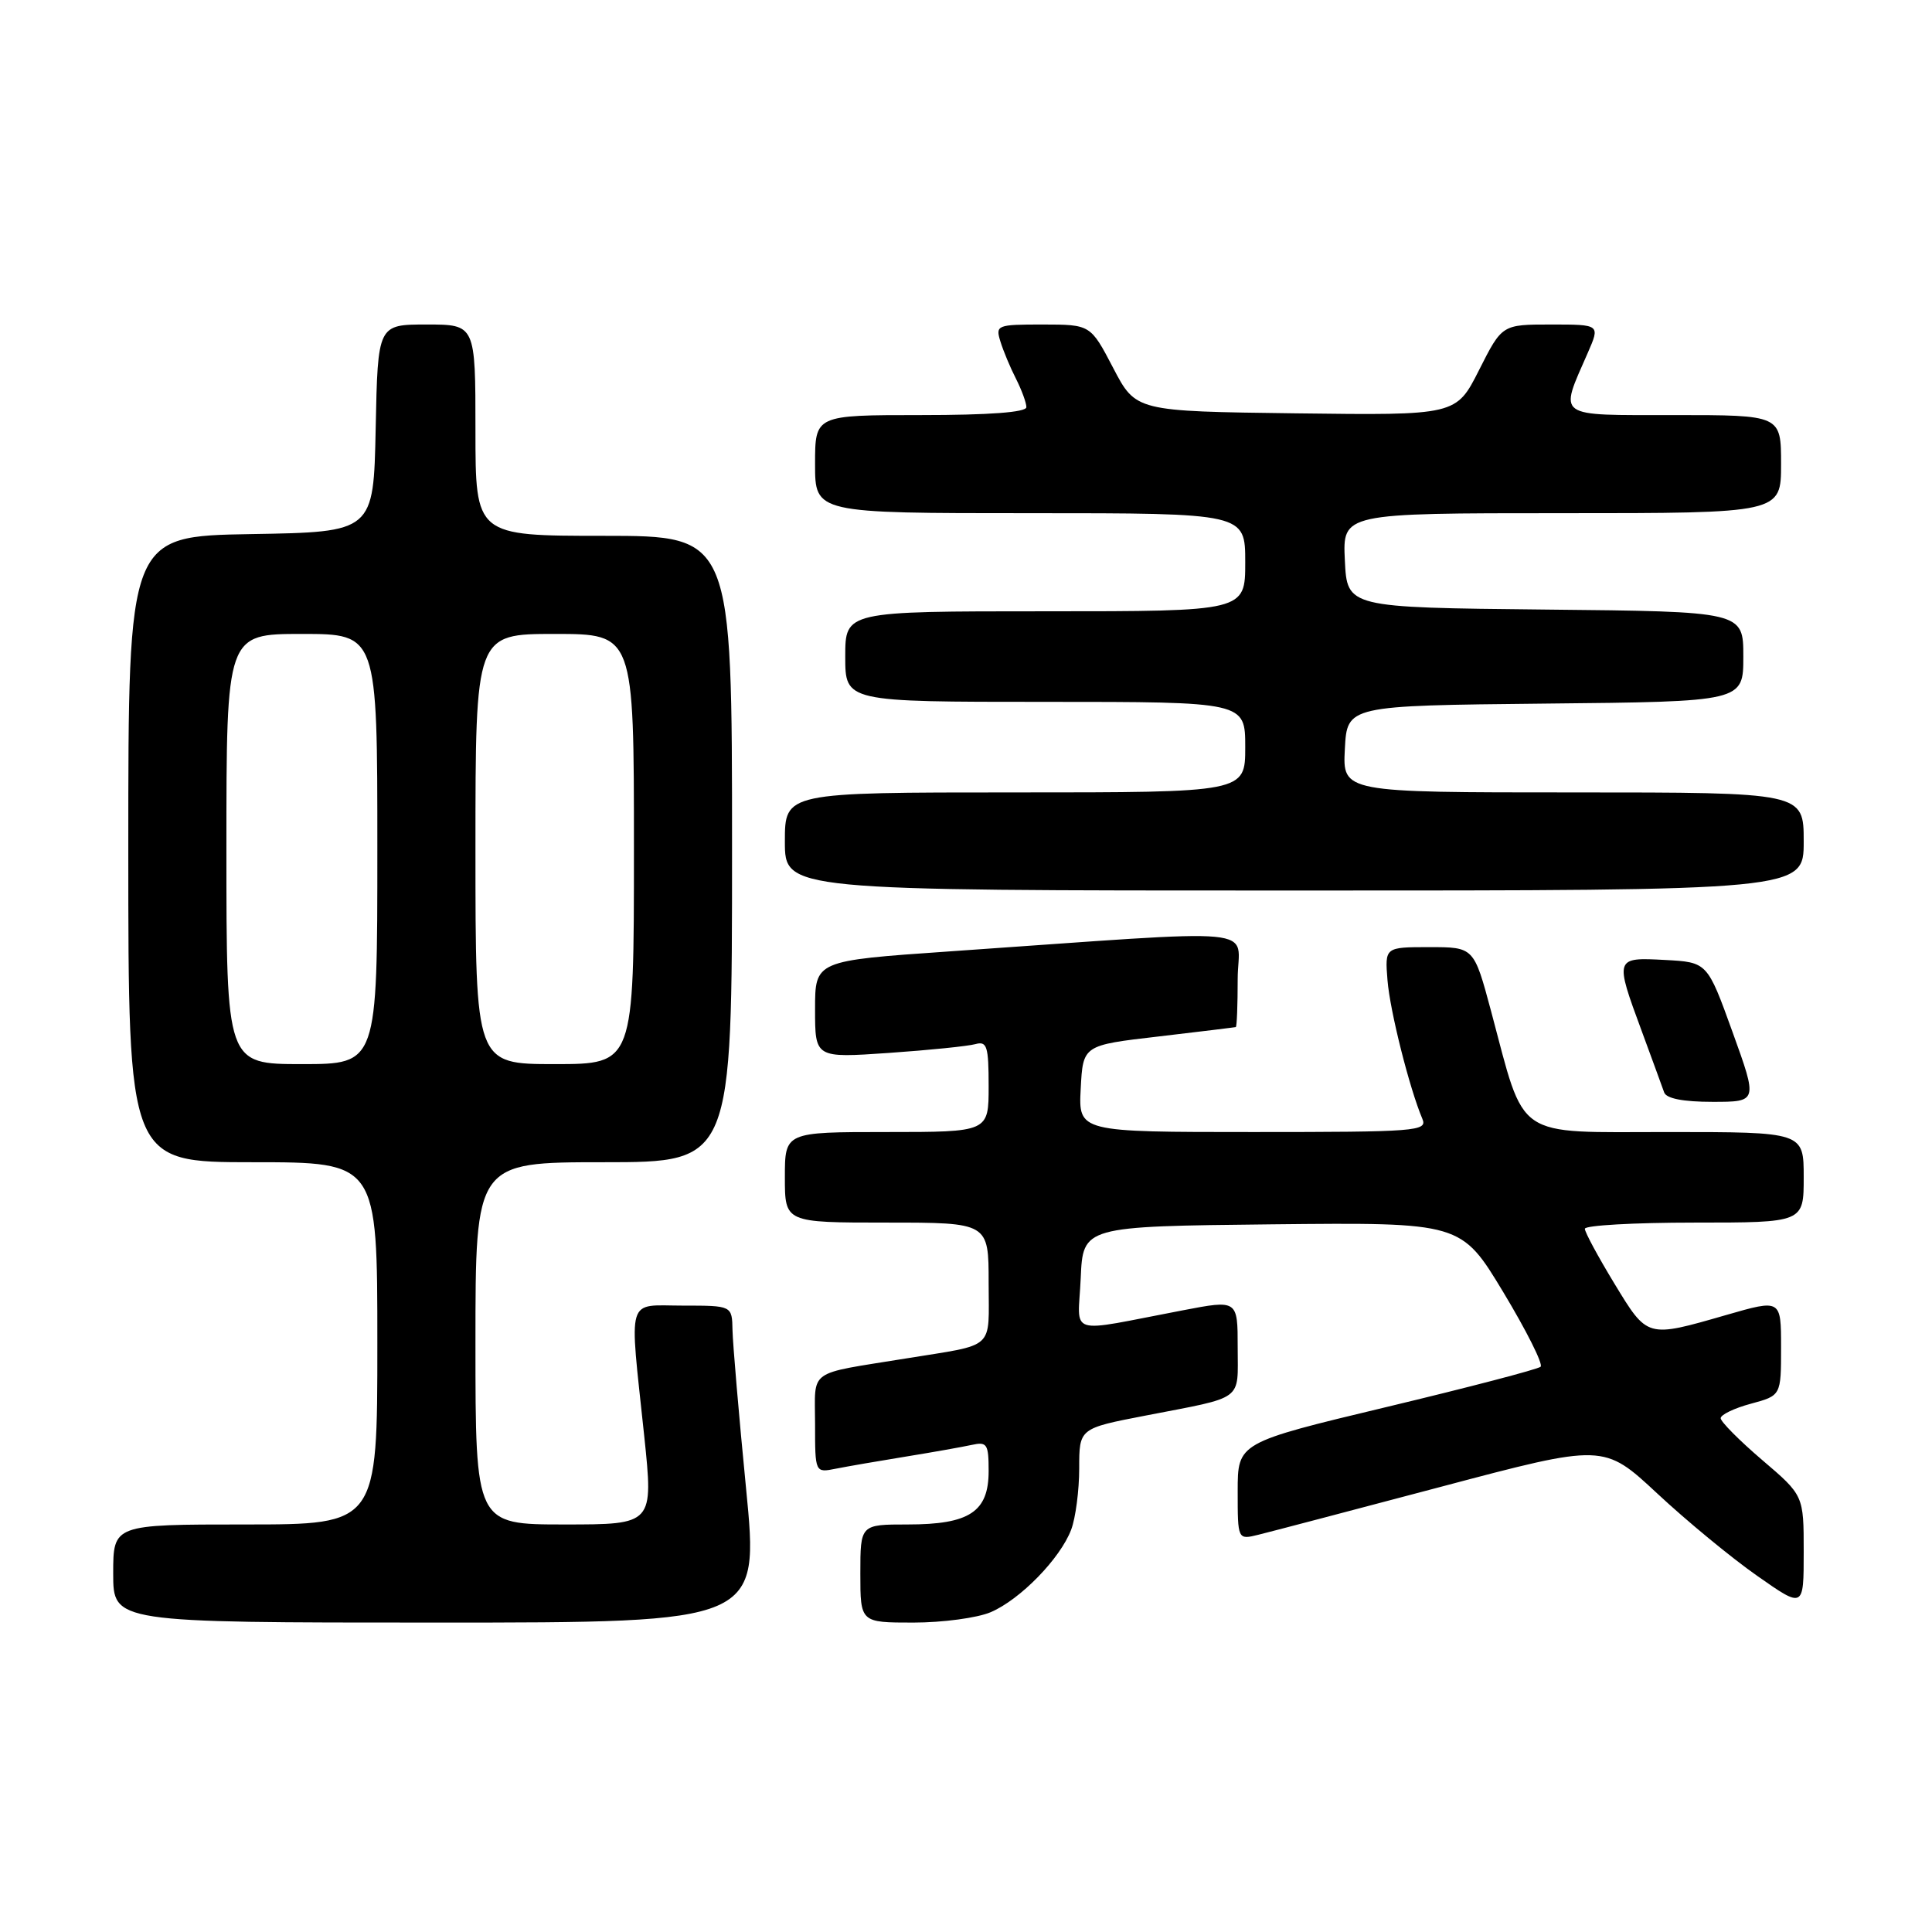 <?xml version="1.0" encoding="UTF-8" standalone="no"?>
<!DOCTYPE svg PUBLIC "-//W3C//DTD SVG 1.1//EN" "http://www.w3.org/Graphics/SVG/1.1/DTD/svg11.dtd" >
<svg xmlns="http://www.w3.org/2000/svg" xmlns:xlink="http://www.w3.org/1999/xlink" version="1.1" viewBox="0 0 256 256">
 <g >
 <path fill="currentColor"
d=" M 98.86 197.25 C 97.90 187.49 97.10 178.04 97.06 176.25 C 97.00 173.00 97.00 173.00 90.50 173.00 C 82.89 173.00 83.37 171.39 85.36 190.25 C 86.59 202.00 86.59 202.00 74.80 202.00 C 63.00 202.00 63.00 202.00 63.00 178.00 C 63.00 154.00 63.00 154.00 80.00 154.00 C 97.00 154.00 97.00 154.00 97.00 112.50 C 97.00 71.00 97.00 71.00 80.00 71.00 C 63.00 71.00 63.00 71.00 63.00 57.00 C 63.00 43.00 63.00 43.00 56.53 43.00 C 50.06 43.00 50.06 43.00 49.78 56.75 C 49.50 70.50 49.50 70.50 33.25 70.77 C 17.00 71.05 17.00 71.05 17.00 112.52 C 17.00 154.00 17.00 154.00 33.50 154.00 C 50.00 154.00 50.00 154.00 50.00 178.00 C 50.00 202.00 50.00 202.00 32.50 202.00 C 15.00 202.00 15.00 202.00 15.00 208.50 C 15.00 215.00 15.00 215.00 57.80 215.00 C 100.60 215.00 100.60 215.00 98.86 197.25 Z  M 131.28 213.62 C 135.20 211.94 140.50 206.50 141.94 202.68 C 142.52 201.14 143.00 197.49 143.00 194.57 C 143.00 189.27 143.00 189.27 151.75 187.58 C 165.01 185.01 164.00 185.76 164.00 178.55 C 164.00 172.23 164.00 172.23 156.75 173.62 C 141.05 176.61 142.86 177.18 143.20 169.37 C 143.50 162.50 143.50 162.50 168.56 162.23 C 193.61 161.97 193.61 161.97 199.20 171.23 C 202.27 176.33 204.50 180.77 204.14 181.10 C 203.79 181.43 194.61 183.83 183.75 186.43 C 164.00 191.16 164.00 191.16 164.00 197.60 C 164.00 204.04 164.00 204.04 166.75 203.36 C 168.26 202.99 179.18 200.12 191.00 196.99 C 212.50 191.29 212.50 191.29 219.59 197.89 C 223.49 201.53 229.45 206.44 232.84 208.81 C 239.00 213.13 239.00 213.13 239.00 205.64 C 239.00 198.15 239.00 198.15 233.50 193.46 C 230.47 190.87 228.00 188.38 228.00 187.92 C 228.00 187.46 229.80 186.59 232.00 186.00 C 236.00 184.92 236.00 184.92 236.00 178.54 C 236.00 172.15 236.00 172.15 228.75 174.24 C 218.16 177.29 218.33 177.33 213.91 170.07 C 211.76 166.53 210.00 163.27 210.00 162.82 C 210.00 162.37 216.53 162.00 224.50 162.00 C 239.00 162.00 239.00 162.00 239.00 156.00 C 239.00 150.00 239.00 150.00 221.01 150.00 C 200.45 150.00 202.17 151.18 197.58 134.00 C 195.30 125.50 195.30 125.50 189.40 125.50 C 183.50 125.50 183.50 125.50 183.85 129.88 C 184.17 133.94 186.76 144.21 188.47 148.25 C 189.17 149.89 187.73 150.00 166.06 150.00 C 142.90 150.00 142.90 150.00 143.20 144.25 C 143.50 138.50 143.50 138.50 153.50 137.34 C 159.00 136.70 163.61 136.13 163.75 136.09 C 163.89 136.04 164.00 133.18 164.00 129.73 C 164.00 122.65 168.68 123.10 125.75 126.07 C 108.00 127.30 108.00 127.30 108.00 133.74 C 108.00 140.19 108.00 140.19 117.75 139.52 C 123.11 139.15 128.29 138.62 129.25 138.35 C 130.78 137.93 131.00 138.63 131.00 143.93 C 131.00 150.00 131.00 150.00 117.50 150.00 C 104.00 150.00 104.00 150.00 104.00 156.00 C 104.00 162.00 104.00 162.00 117.50 162.00 C 131.00 162.00 131.00 162.00 131.00 169.98 C 131.00 179.02 132.06 178.05 120.00 180.01 C 106.82 182.15 108.00 181.30 108.00 188.66 C 108.00 195.16 108.00 195.16 110.75 194.61 C 112.26 194.31 116.42 193.59 120.00 193.01 C 123.58 192.43 127.51 191.73 128.75 191.46 C 130.79 191.01 131.00 191.33 131.00 194.92 C 131.00 200.33 128.46 202.00 120.28 202.00 C 114.00 202.00 114.00 202.00 114.00 208.50 C 114.00 215.00 114.00 215.00 121.03 215.00 C 124.90 215.00 129.51 214.38 131.28 213.62 Z  M 229.57 136.75 C 226.23 127.50 226.23 127.50 220.62 127.20 C 213.96 126.84 213.94 126.90 217.54 136.63 C 218.93 140.41 220.27 144.06 220.51 144.75 C 220.79 145.56 223.03 146.00 226.92 146.00 C 232.91 146.00 232.91 146.00 229.57 136.75 Z  M 239.00 111.50 C 239.00 105.00 239.00 105.00 208.45 105.00 C 177.90 105.00 177.90 105.00 178.20 99.25 C 178.50 93.50 178.50 93.50 204.75 93.23 C 231.00 92.97 231.00 92.97 231.00 87.00 C 231.00 81.03 231.00 81.03 204.75 80.77 C 178.50 80.50 178.50 80.50 178.20 74.25 C 177.90 68.00 177.90 68.00 206.95 68.00 C 236.00 68.00 236.00 68.00 236.00 61.50 C 236.00 55.00 236.00 55.00 221.88 55.00 C 205.94 55.00 206.58 55.46 210.39 46.75 C 212.03 43.00 212.03 43.00 205.53 43.00 C 199.03 43.00 199.03 43.00 195.99 49.02 C 192.95 55.04 192.95 55.04 171.73 54.77 C 150.50 54.50 150.50 54.50 147.50 48.75 C 144.50 43.01 144.50 43.01 138.18 43.00 C 132.09 43.00 131.89 43.08 132.56 45.25 C 132.94 46.49 133.87 48.72 134.63 50.20 C 135.38 51.69 136.00 53.37 136.00 53.95 C 136.00 54.63 131.11 55.00 122.00 55.00 C 108.00 55.00 108.00 55.00 108.00 61.50 C 108.00 68.00 108.00 68.00 136.50 68.00 C 165.00 68.00 165.00 68.00 165.00 74.50 C 165.00 81.00 165.00 81.00 138.50 81.00 C 112.00 81.00 112.00 81.00 112.00 87.00 C 112.00 93.00 112.00 93.00 138.50 93.00 C 165.00 93.00 165.00 93.00 165.00 99.00 C 165.00 105.00 165.00 105.00 134.50 105.00 C 104.00 105.00 104.00 105.00 104.00 111.50 C 104.00 118.00 104.00 118.00 171.50 118.00 C 239.00 118.00 239.00 118.00 239.00 111.50 Z  M 30.00 112.50 C 30.00 84.00 30.00 84.00 40.00 84.00 C 50.00 84.00 50.00 84.00 50.00 112.50 C 50.00 141.00 50.00 141.00 40.00 141.00 C 30.00 141.00 30.00 141.00 30.00 112.50 Z  M 63.00 112.50 C 63.00 84.00 63.00 84.00 73.50 84.00 C 84.00 84.00 84.00 84.00 84.00 112.50 C 84.00 141.00 84.00 141.00 73.50 141.00 C 63.00 141.00 63.00 141.00 63.00 112.50 Z "/>
</g>
</svg>